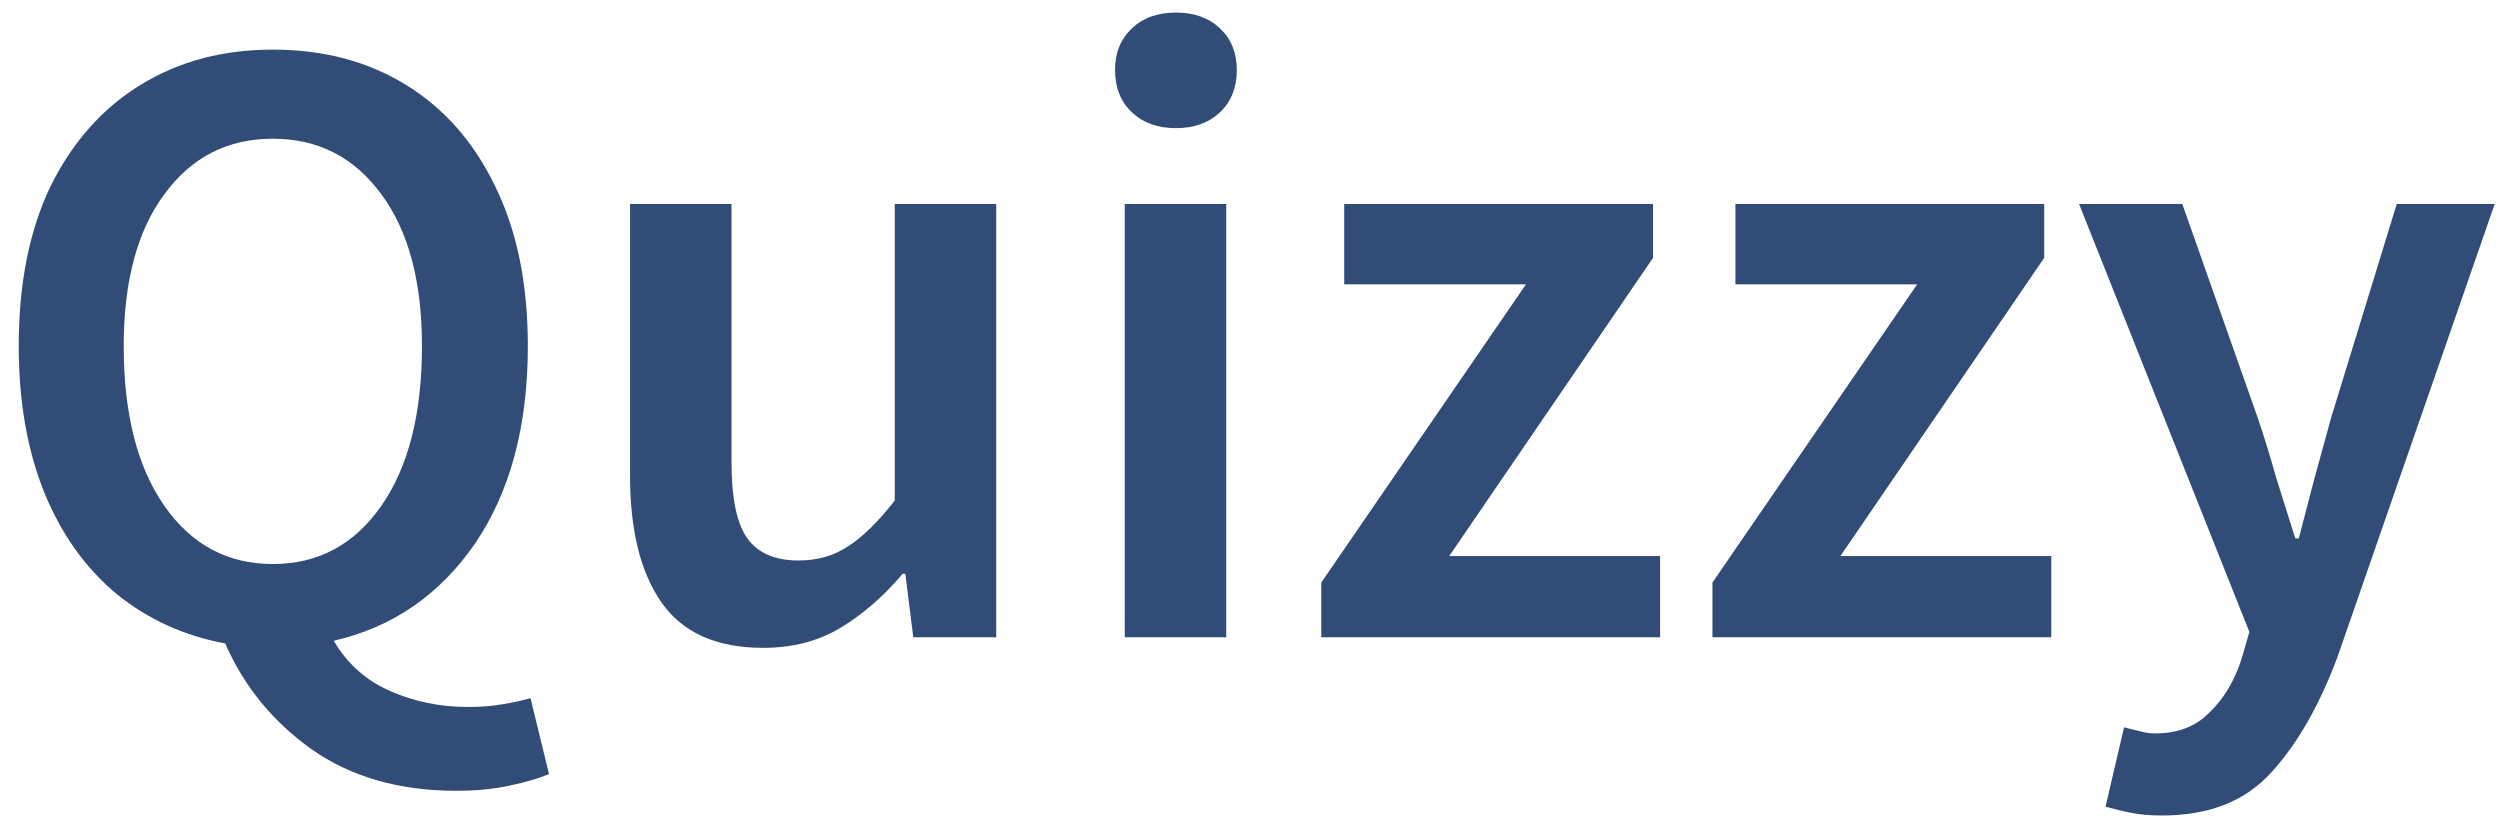 <svg width="102" height="34" viewBox="0 0 102 34" fill="none" xmlns="http://www.w3.org/2000/svg">
<path d="M11.132 23.012C12.98 23.012 14.456 22.22 15.56 20.636C16.664 19.052 17.216 16.88 17.216 14.12C17.216 11.48 16.664 9.416 15.56 7.928C14.456 6.416 12.98 5.66 11.132 5.66C9.284 5.66 7.808 6.416 6.704 7.928C5.6 9.416 5.048 11.48 5.048 14.12C5.048 16.88 5.6 19.052 6.704 20.636C7.808 22.22 9.284 23.012 11.132 23.012ZM18.62 32.264C16.292 32.264 14.324 31.7 12.716 30.572C11.132 29.444 9.956 28.004 9.188 26.252C7.508 25.94 6.032 25.268 4.76 24.236C3.488 23.18 2.504 21.8 1.808 20.096C1.112 18.368 0.764 16.376 0.764 14.12C0.764 11.576 1.196 9.404 2.06 7.604C2.948 5.804 4.172 4.424 5.732 3.464C7.292 2.504 9.092 2.024 11.132 2.024C13.196 2.024 15.008 2.504 16.568 3.464C18.128 4.424 19.34 5.804 20.204 7.604C21.092 9.404 21.536 11.576 21.536 14.12C21.536 17.384 20.816 20.072 19.376 22.184C17.936 24.272 16.016 25.592 13.616 26.144C14.168 27.08 14.936 27.764 15.92 28.196C16.904 28.628 17.96 28.844 19.088 28.844C19.616 28.844 20.084 28.808 20.492 28.736C20.924 28.664 21.308 28.58 21.644 28.484L22.4 31.58C22.016 31.748 21.488 31.904 20.816 32.048C20.168 32.192 19.436 32.264 18.62 32.264ZM31.142 26.432C29.246 26.432 27.866 25.82 27.002 24.596C26.138 23.372 25.706 21.644 25.706 19.412V8.324H29.846V18.872C29.846 20.336 30.062 21.368 30.494 21.968C30.926 22.568 31.622 22.868 32.582 22.868C33.35 22.868 34.022 22.676 34.598 22.292C35.198 21.908 35.834 21.284 36.506 20.42V8.324H40.646V26H37.262L36.938 23.408H36.83C36.062 24.32 35.222 25.052 34.31 25.604C33.398 26.156 32.342 26.432 31.142 26.432ZM45.89 26V8.324H50.03V26H45.89ZM47.978 5.228C47.234 5.228 46.634 5.012 46.178 4.58C45.722 4.148 45.494 3.572 45.494 2.852C45.494 2.156 45.722 1.592 46.178 1.16C46.634 0.728 47.234 0.512 47.978 0.512C48.722 0.512 49.322 0.728 49.778 1.16C50.234 1.592 50.462 2.156 50.462 2.852C50.462 3.572 50.234 4.148 49.778 4.58C49.322 5.012 48.722 5.228 47.978 5.228ZM53.908 26V23.768L62.26 11.6H54.844V8.324H67.444V10.52L59.128 22.688H67.732V26H53.908ZM69.868 26V23.768L78.221 11.6H70.805V8.324H83.404V10.52L75.088 22.688H83.692V26H69.868ZM88.21 33.272C87.731 33.272 87.311 33.236 86.951 33.164C86.591 33.092 86.243 33.008 85.906 32.912L86.662 29.672C86.831 29.72 87.022 29.768 87.239 29.816C87.478 29.888 87.707 29.924 87.922 29.924C88.859 29.924 89.603 29.636 90.154 29.06C90.731 28.508 91.162 27.788 91.451 26.9L91.775 25.784L84.826 8.324H89.038L92.099 17C92.362 17.768 92.615 18.584 92.855 19.448C93.118 20.288 93.382 21.128 93.647 21.968H93.79C94.007 21.152 94.222 20.324 94.439 19.484C94.678 18.62 94.906 17.792 95.123 17L97.787 8.324H101.783L95.374 26.792C94.63 28.784 93.731 30.356 92.674 31.508C91.618 32.684 90.13 33.272 88.21 33.272Z" fill="#314C76"/>
</svg>
